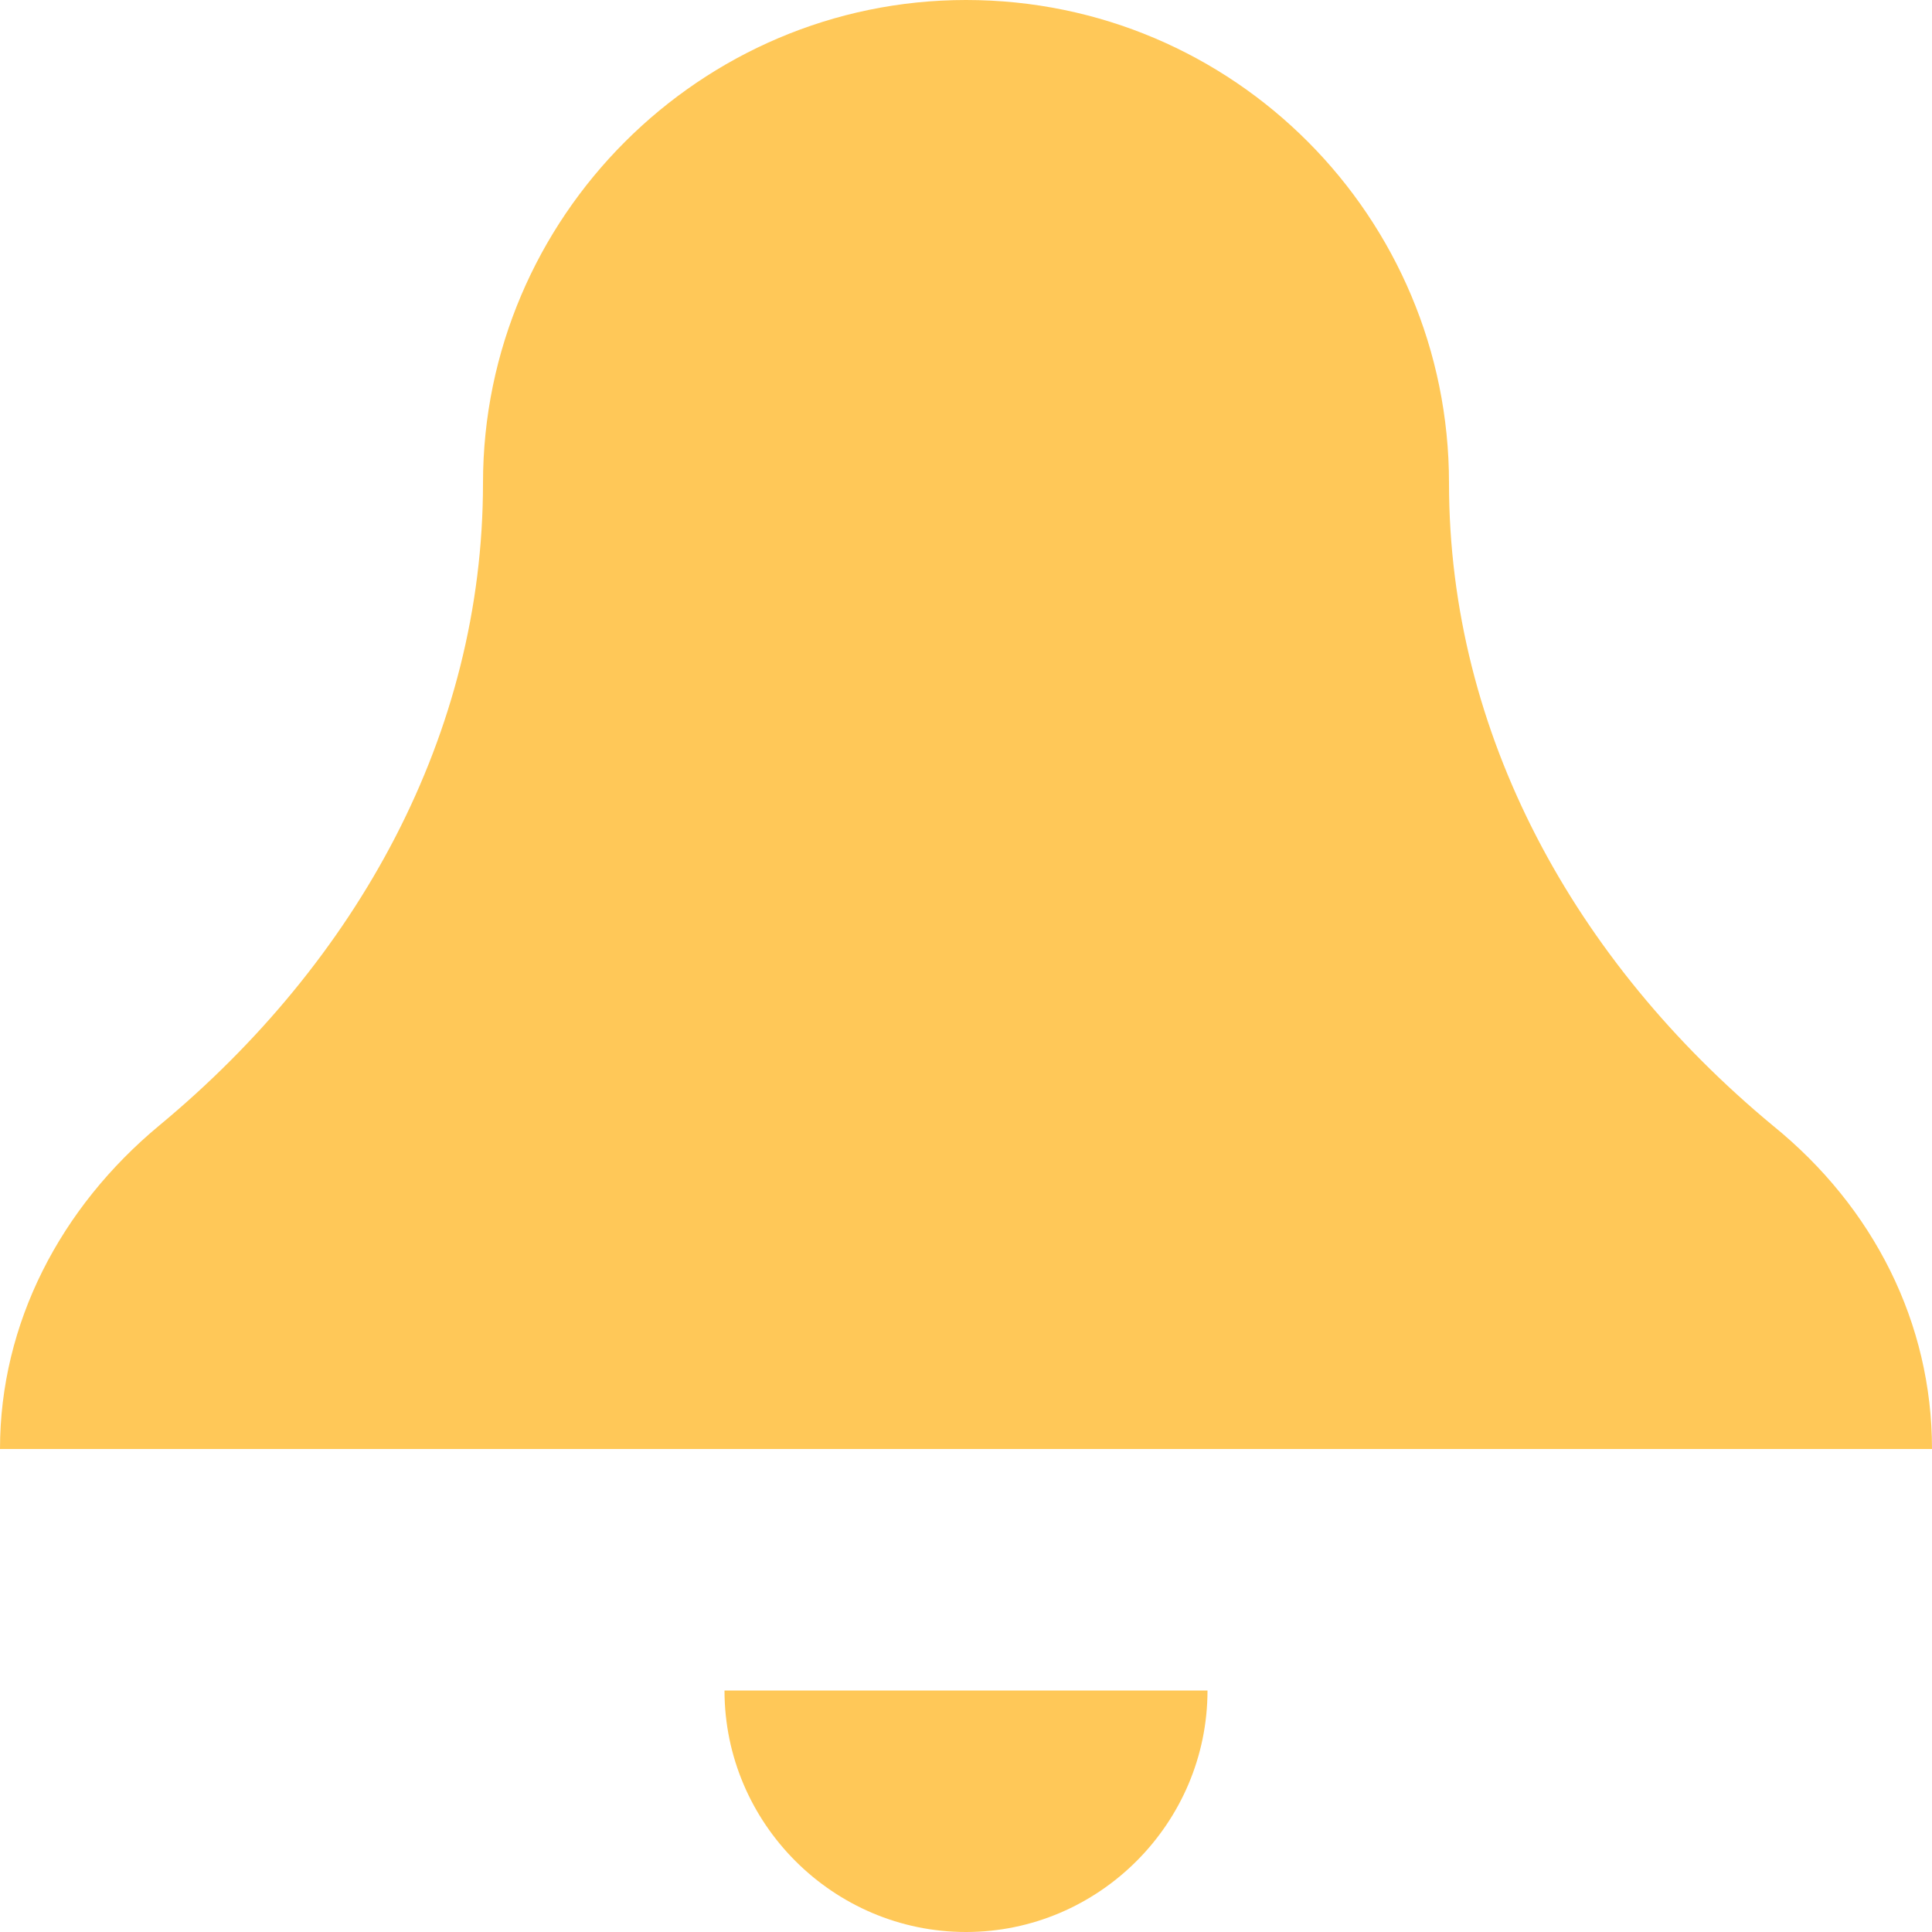 <svg width="20" height="20" viewBox="0 0 20 20" fill="none" xmlns="http://www.w3.org/2000/svg">
<g id="&#235;&#161;&#156;&#234;&#183;&#184;&#236;&#157;&#184; &#236;&#149;&#140;&#235;&#166;&#188;">
<path id="Vector" d="M10 0C7.25 0 5 2.25 5 5C5 7.6 3.7 9.95 1.65 11.65C0.625 12.5 0 13.7 0 15H20C20 13.7 19.4 12.5 18.35 11.65C16.3 9.95 15 7.6 15 5C15 2.25 12.775 0 10 0ZM7.5 17.5C7.5 18.875 8.625 20 10 20C11.375 20 12.5 18.875 12.5 17.5H7.5Z" fill="#FFC858"/>
</g>
</svg>
